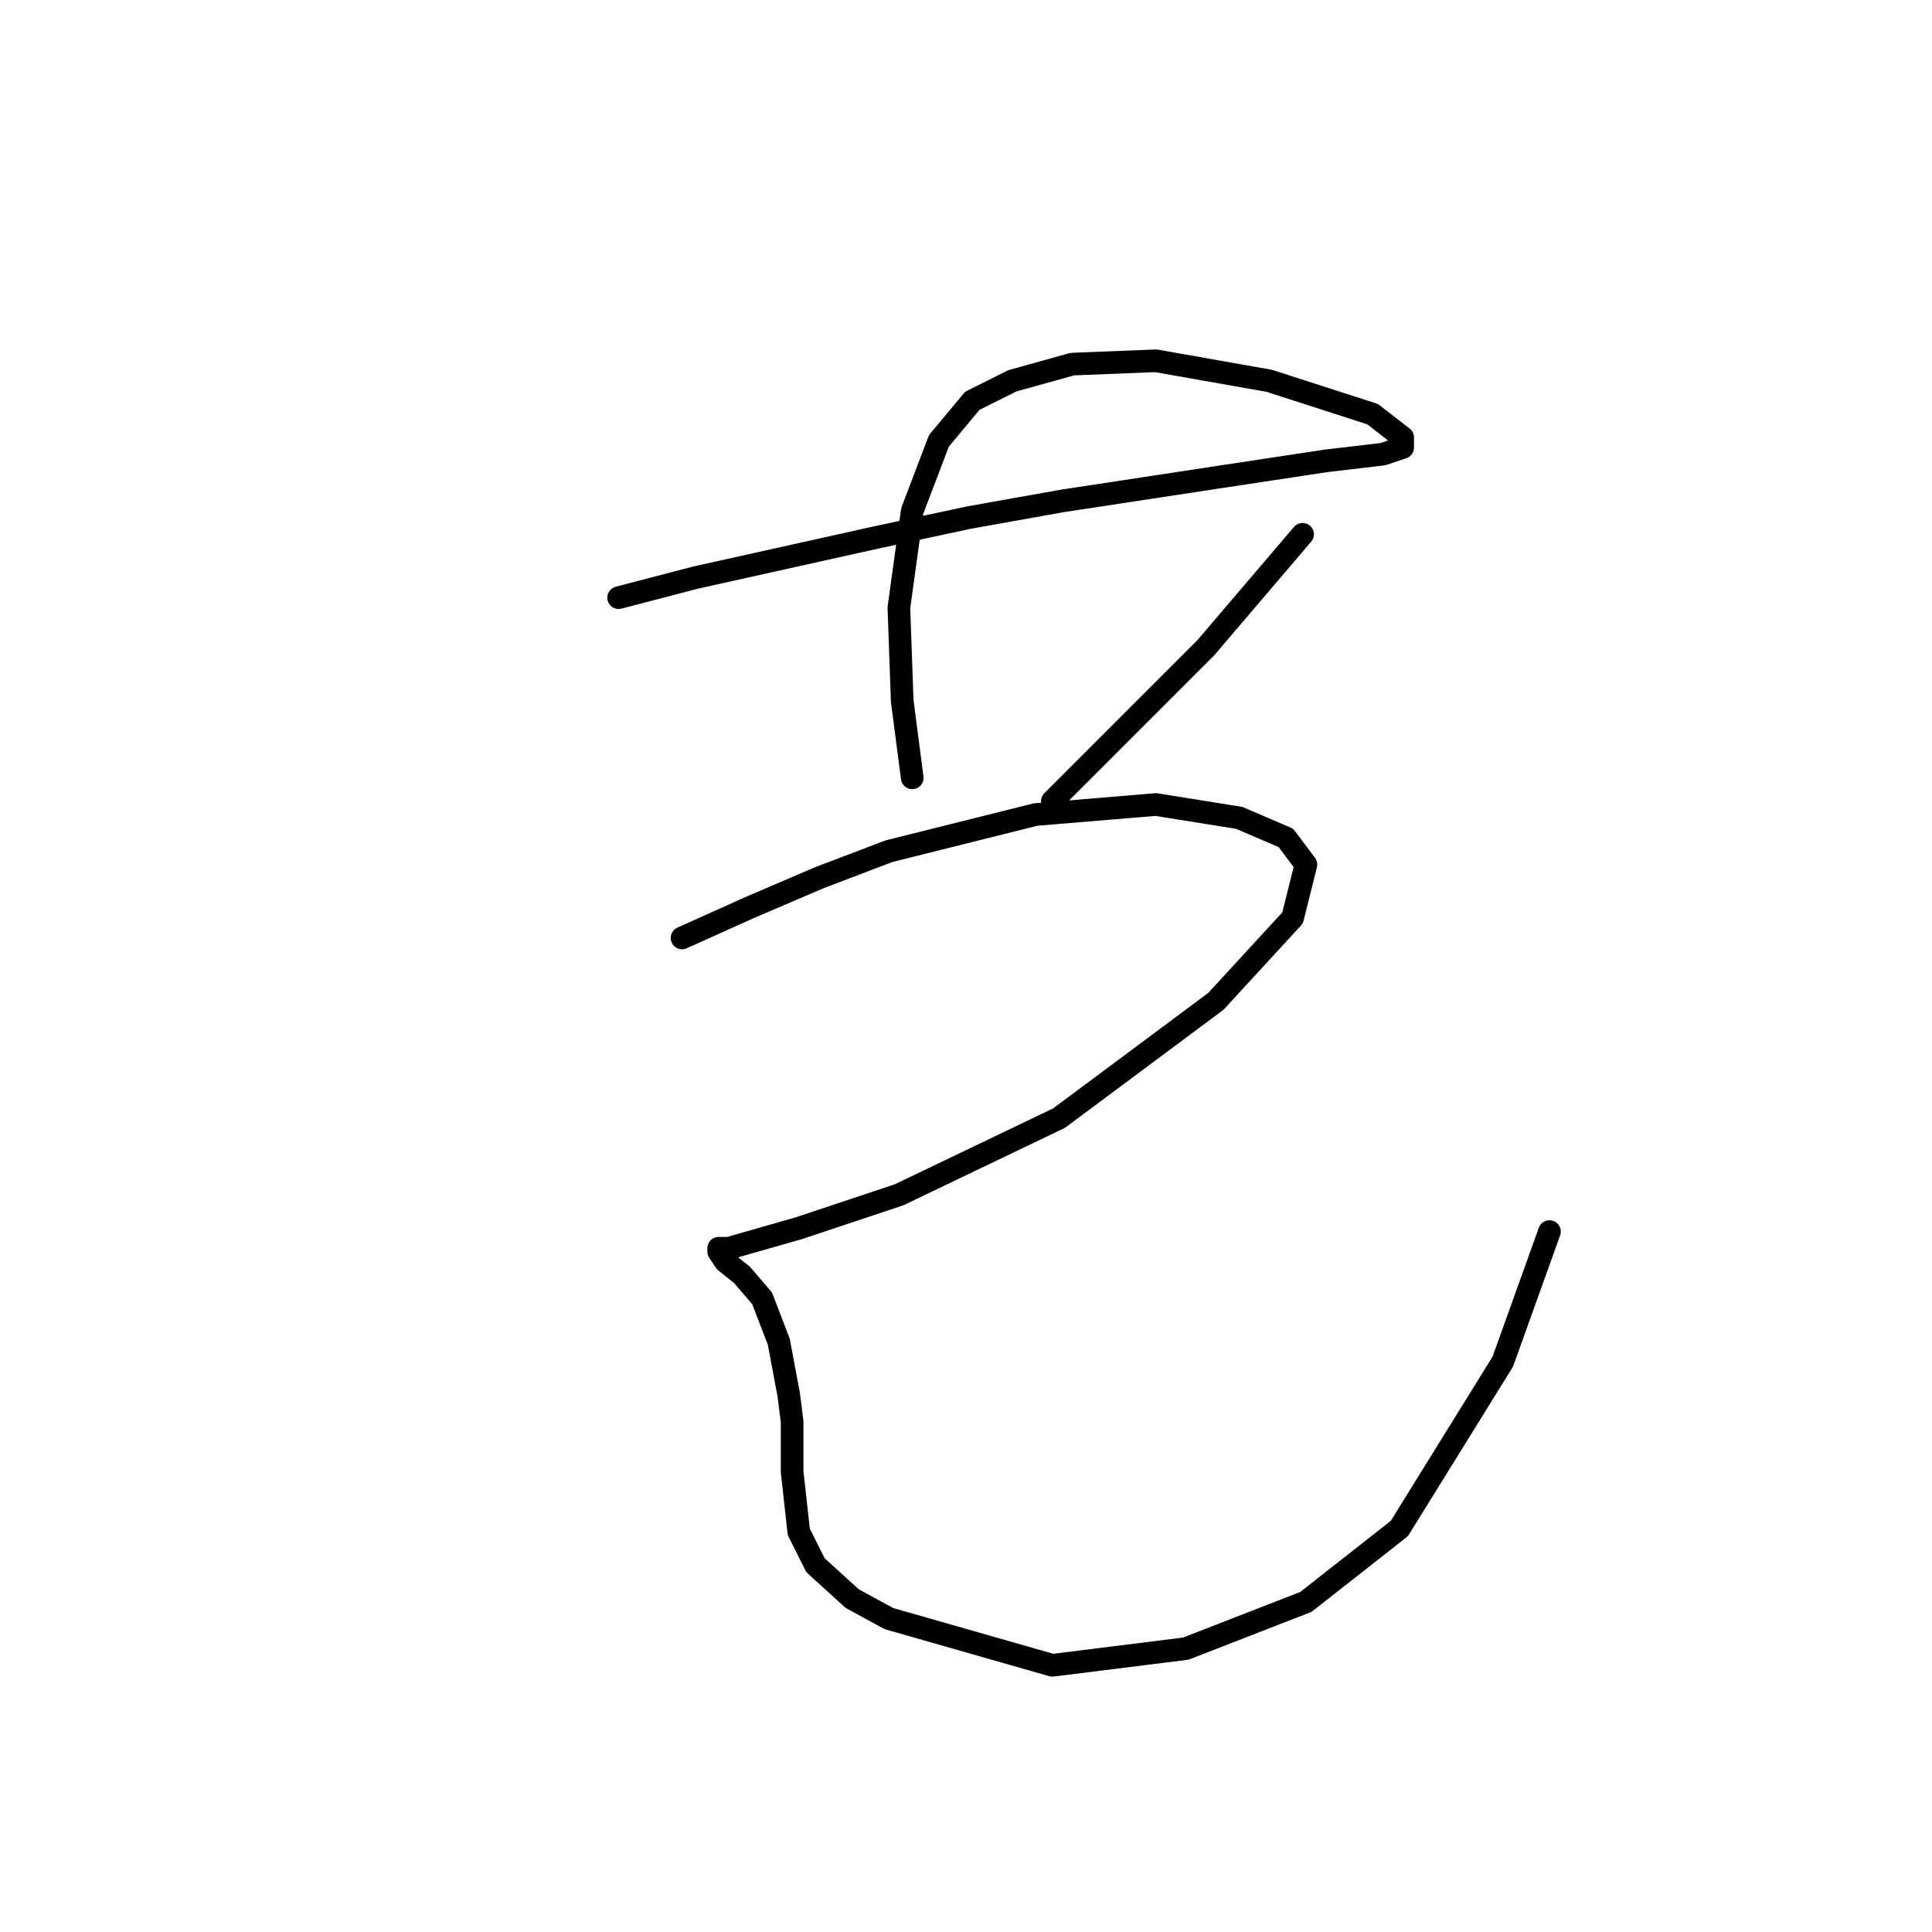 <?xml version="1.0" standalone="no"?>
    <svg width="256" height="256" xmlns="http://www.w3.org/2000/svg" version="1.1">
    <polyline stroke="black" stroke-width="3" stroke-linecap="round" fill="transparent" stroke-linejoin="round" points="81.972 79.194 92.14 76.541 116.012 71.236 128.391 68.583 140.769 66.373 161.105 63.278 175.694 61.068 183.209 60.184 185.862 59.3 185.862 57.973 181.883 54.879 168.178 50.458 153.147 47.805 142.095 48.247 134.138 50.458 128.833 53.11 124.412 58.415 120.875 67.699 119.107 80.52 119.549 92.898 120.875 103.066 120.875 103.066 " />
        <polyline stroke="black" stroke-width="3" stroke-linecap="round" fill="transparent" stroke-linejoin="round" points="172.599 70.794 159.779 85.825 139.443 106.161 139.443 106.161 " />
        <polyline stroke="black" stroke-width="3" stroke-linecap="round" fill="transparent" stroke-linejoin="round" points="90.371 124.286 99.213 120.308 108.497 116.329 117.781 112.792 137.232 107.929 153.147 106.603 164.2 108.371 170.389 111.024 173.041 114.56 171.273 121.634 161.105 132.686 140.327 148.159 119.107 158.327 105.844 162.748 99.655 164.516 96.56 165.4 95.234 165.4 95.234 165.842 96.118 167.169 98.329 168.937 100.981 172.032 103.192 177.779 104.518 184.852 104.96 188.389 104.96 195.02 105.844 202.978 108.055 207.399 112.918 211.819 117.781 214.472 139.443 220.661 157.126 218.451 173.041 212.261 185.42 202.536 199.124 180.431 205.314 163.19 205.314 163.19 " />
        </svg>